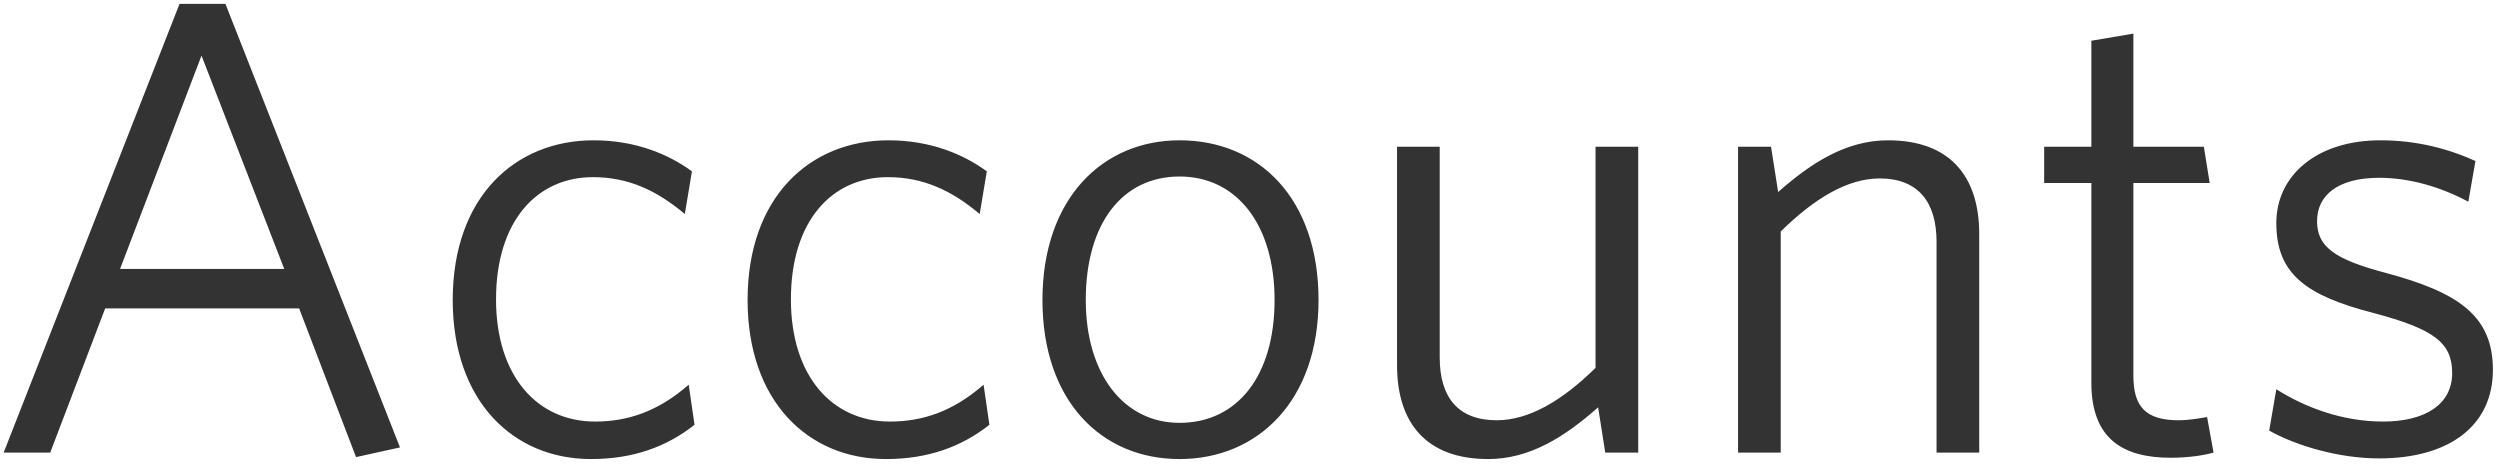 <svg width="116" height="22" viewBox="0 0 116 22" fill="none" xmlns="http://www.w3.org/2000/svg">
<path d="M17.52 29.21L19.56 28.76L11.46 8.18H9.33L1.17 29H3.33L5.88 22.31H14.88L17.52 29.21ZM10.35 10.58L14.19 20.48H6.57L10.35 10.58ZM33.226 27.71L32.956 25.85C31.516 27.11 30.106 27.56 28.606 27.56C25.936 27.56 24.016 25.46 24.016 21.89C24.016 18.26 25.906 16.22 28.516 16.22C30.136 16.22 31.456 16.82 32.776 17.93L33.106 15.95C31.996 15.14 30.466 14.51 28.546 14.51C24.886 14.51 22.006 17.15 22.006 21.92C22.006 26.6 24.796 29.3 28.426 29.3C30.376 29.3 31.936 28.73 33.226 27.71ZM46.908 27.71L46.638 25.85C45.198 27.11 43.788 27.56 42.288 27.56C39.618 27.56 37.698 25.46 37.698 21.89C37.698 18.26 39.588 16.22 42.198 16.22C43.818 16.22 45.138 16.82 46.458 17.93L46.788 15.95C45.678 15.14 44.148 14.51 42.228 14.51C38.568 14.51 35.688 17.15 35.688 21.92C35.688 26.6 38.478 29.3 42.108 29.3C44.058 29.3 45.618 28.73 46.908 27.71ZM62.18 21.92C62.18 17.21 59.42 14.51 55.73 14.51C52.16 14.51 49.37 17.21 49.37 21.92C49.37 26.6 52.1 29.3 55.73 29.3C59.36 29.3 62.18 26.6 62.18 21.92ZM60.14 21.92C60.14 25.46 58.4 27.62 55.73 27.62C53.15 27.62 51.38 25.37 51.38 21.92C51.38 18.35 53.09 16.19 55.73 16.19C58.4 16.19 60.14 18.44 60.14 21.92ZM65.823 14.81V24.95C65.823 27.65 67.203 29.3 70.053 29.3C71.973 29.3 73.593 28.28 75.153 26.9L75.483 29H77.013V14.81H75.033V25.07C73.473 26.6 71.943 27.5 70.443 27.5C68.643 27.5 67.803 26.42 67.803 24.59V14.81H65.823ZM92.836 29V18.86C92.836 16.13 91.426 14.51 88.606 14.51C86.686 14.51 85.066 15.53 83.506 16.91L83.176 14.81H81.646V29H83.626V18.74C85.186 17.21 86.716 16.28 88.216 16.28C90.016 16.28 90.856 17.39 90.856 19.22V29H92.836ZM103.709 29L103.409 27.35C103.079 27.41 102.539 27.5 102.089 27.5C100.559 27.5 99.989 26.87 99.989 25.43V16.49H103.529L103.259 14.81H99.989V9.56L98.039 9.89V14.81H95.849V16.49H98.039V25.76C98.039 28.37 99.509 29.24 101.729 29.24C102.569 29.24 103.289 29.12 103.709 29ZM116.671 25.16C116.671 22.64 115.051 21.56 111.691 20.66C109.291 20.03 108.511 19.43 108.511 18.26C108.511 17.09 109.441 16.25 111.391 16.25C112.801 16.25 114.241 16.67 115.531 17.36L115.861 15.47C114.601 14.9 113.131 14.51 111.451 14.51C108.511 14.51 106.621 16.13 106.621 18.35C106.621 20.69 107.971 21.71 111.121 22.52C113.941 23.27 114.781 23.9 114.781 25.31C114.781 26.75 113.551 27.56 111.571 27.56C109.681 27.56 107.941 26.9 106.621 26.06L106.291 27.98C107.521 28.67 109.501 29.27 111.391 29.27C114.661 29.27 116.671 27.74 116.671 25.16Z" transform="translate(-1 -8)" fill="#333333"/>
</svg>

